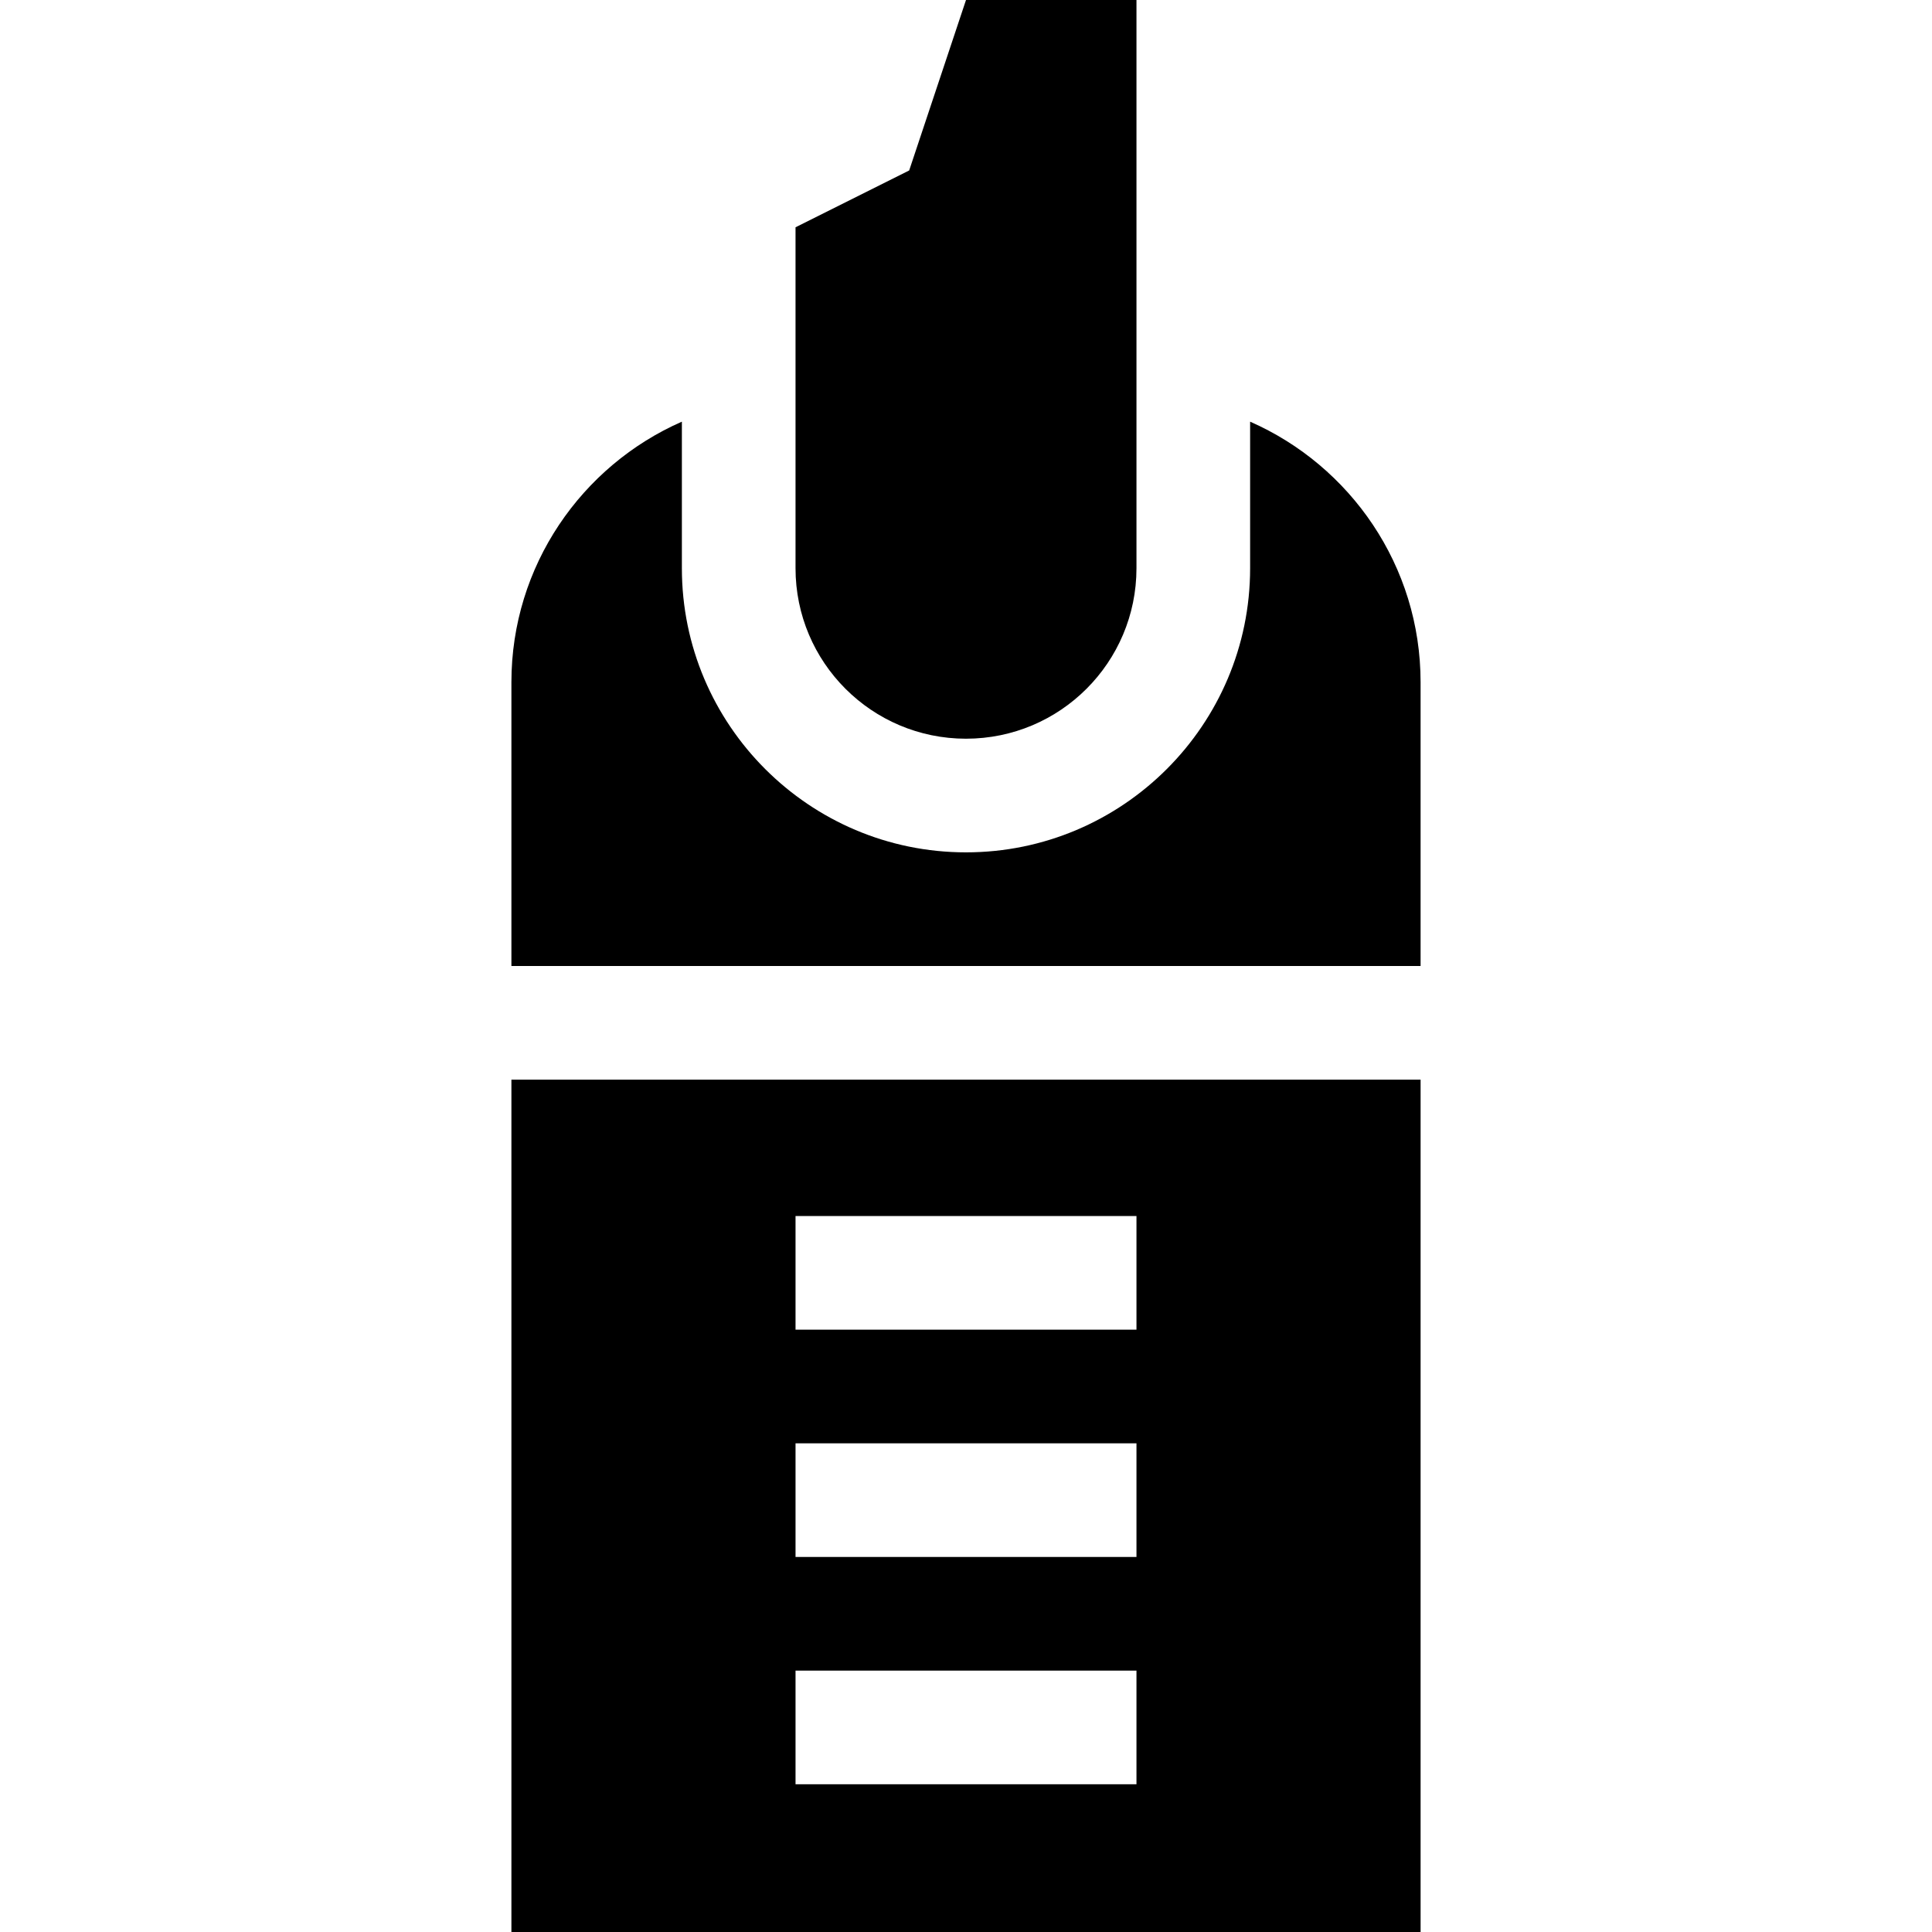 <svg id="Capa_1" enable-background="new 0 0 510 510" height="512" viewBox="0 0 510 510" width="512" xmlns="http://www.w3.org/2000/svg"><g><path d="m330 111.311v38.689c0 41.355-33.645 75-75 75s-75-33.645-75-75v-38.689c-26.464 11.621-45 38.066-45 68.773v74.916h240v-74.916c0-30.707-18.536-57.152-45-68.773z"/><path d="m135 510h240v-225h-240zm75-189h90v30h-90zm0 60h90v30h-90zm0 60h90v30h-90z"/><path d="m255 195c24.853 0 45-20.147 45-45v-150h-45l-15 45-30 15v90c0 24.853 20.148 45 45 45z"/></g></svg>